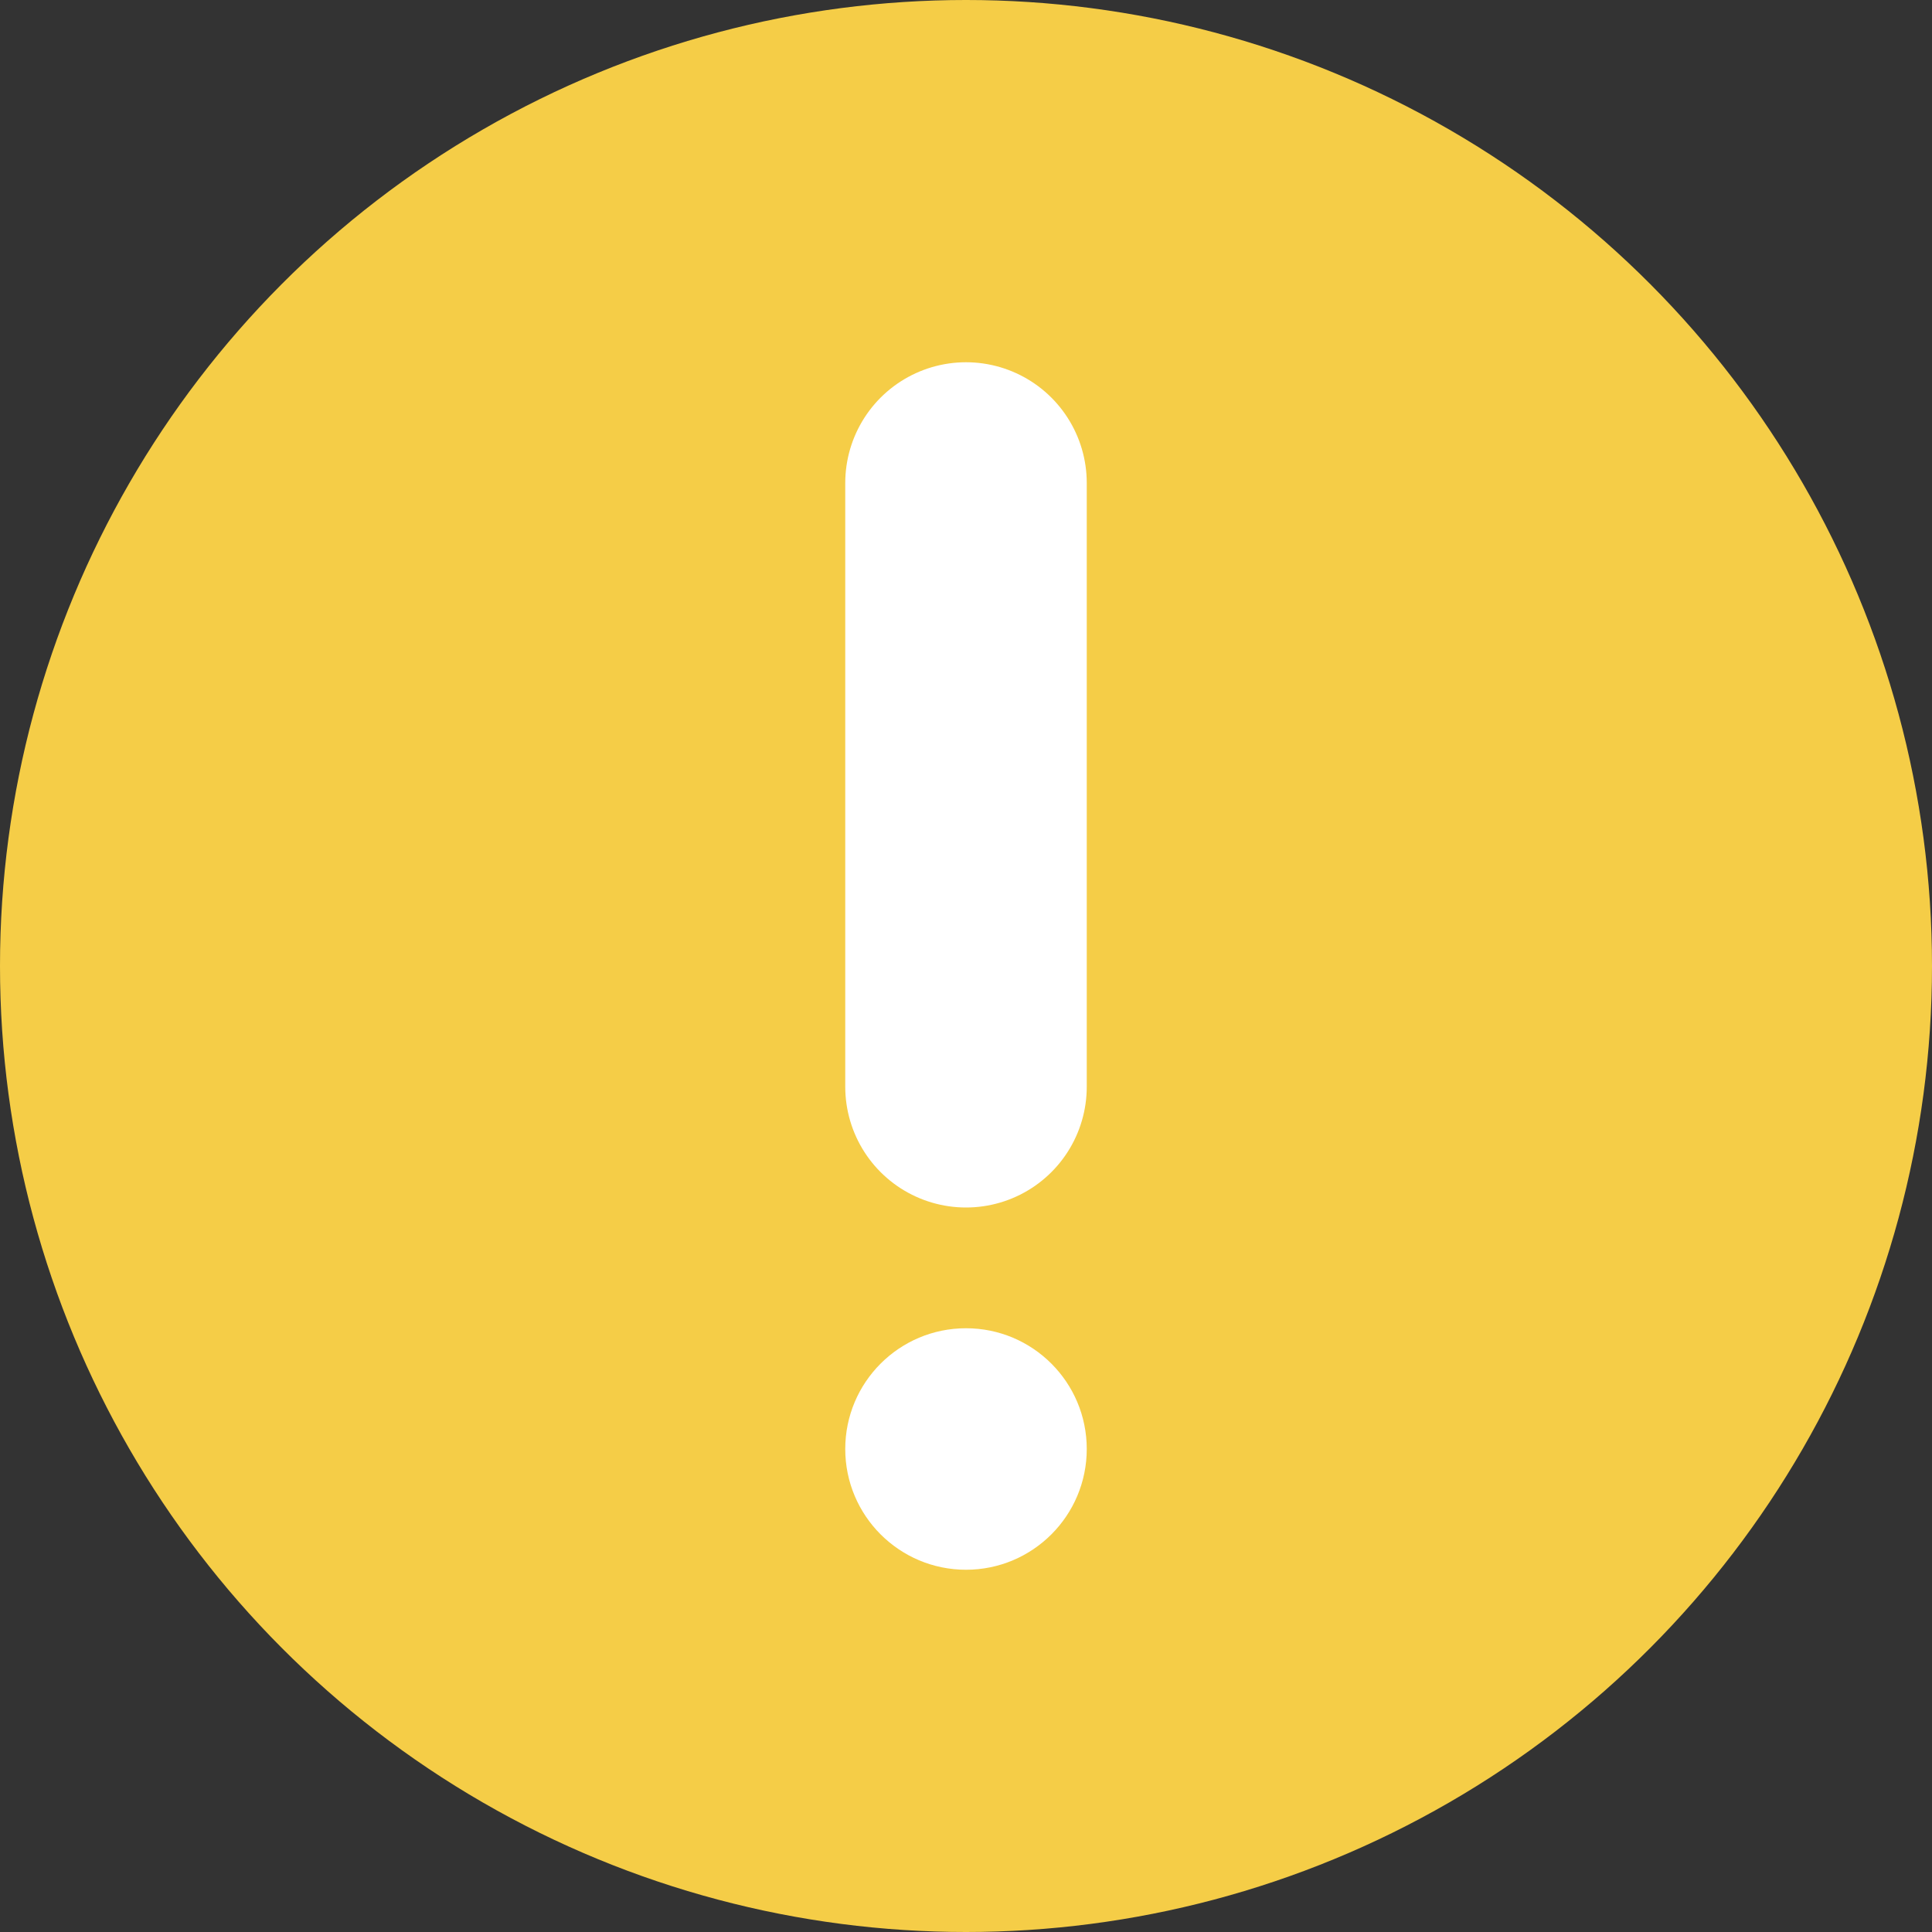 <?xml version="1.0" encoding="UTF-8"?>
<svg width="16" height="16" viewBox="0 0 16 16" fill="none" xmlns="http://www.w3.org/2000/svg">
  <rect x="0" y="0" width="16" height="16" fill="#333333" stroke="none"/>
  <circle cx="8" cy="8" r="8" fill="#F5CD47"/>
  <path d="M8 4V9" stroke="white" stroke-width="2" stroke-linecap="round"/>
  <circle cx="8" cy="12" r="1" fill="white"/>
</svg>
